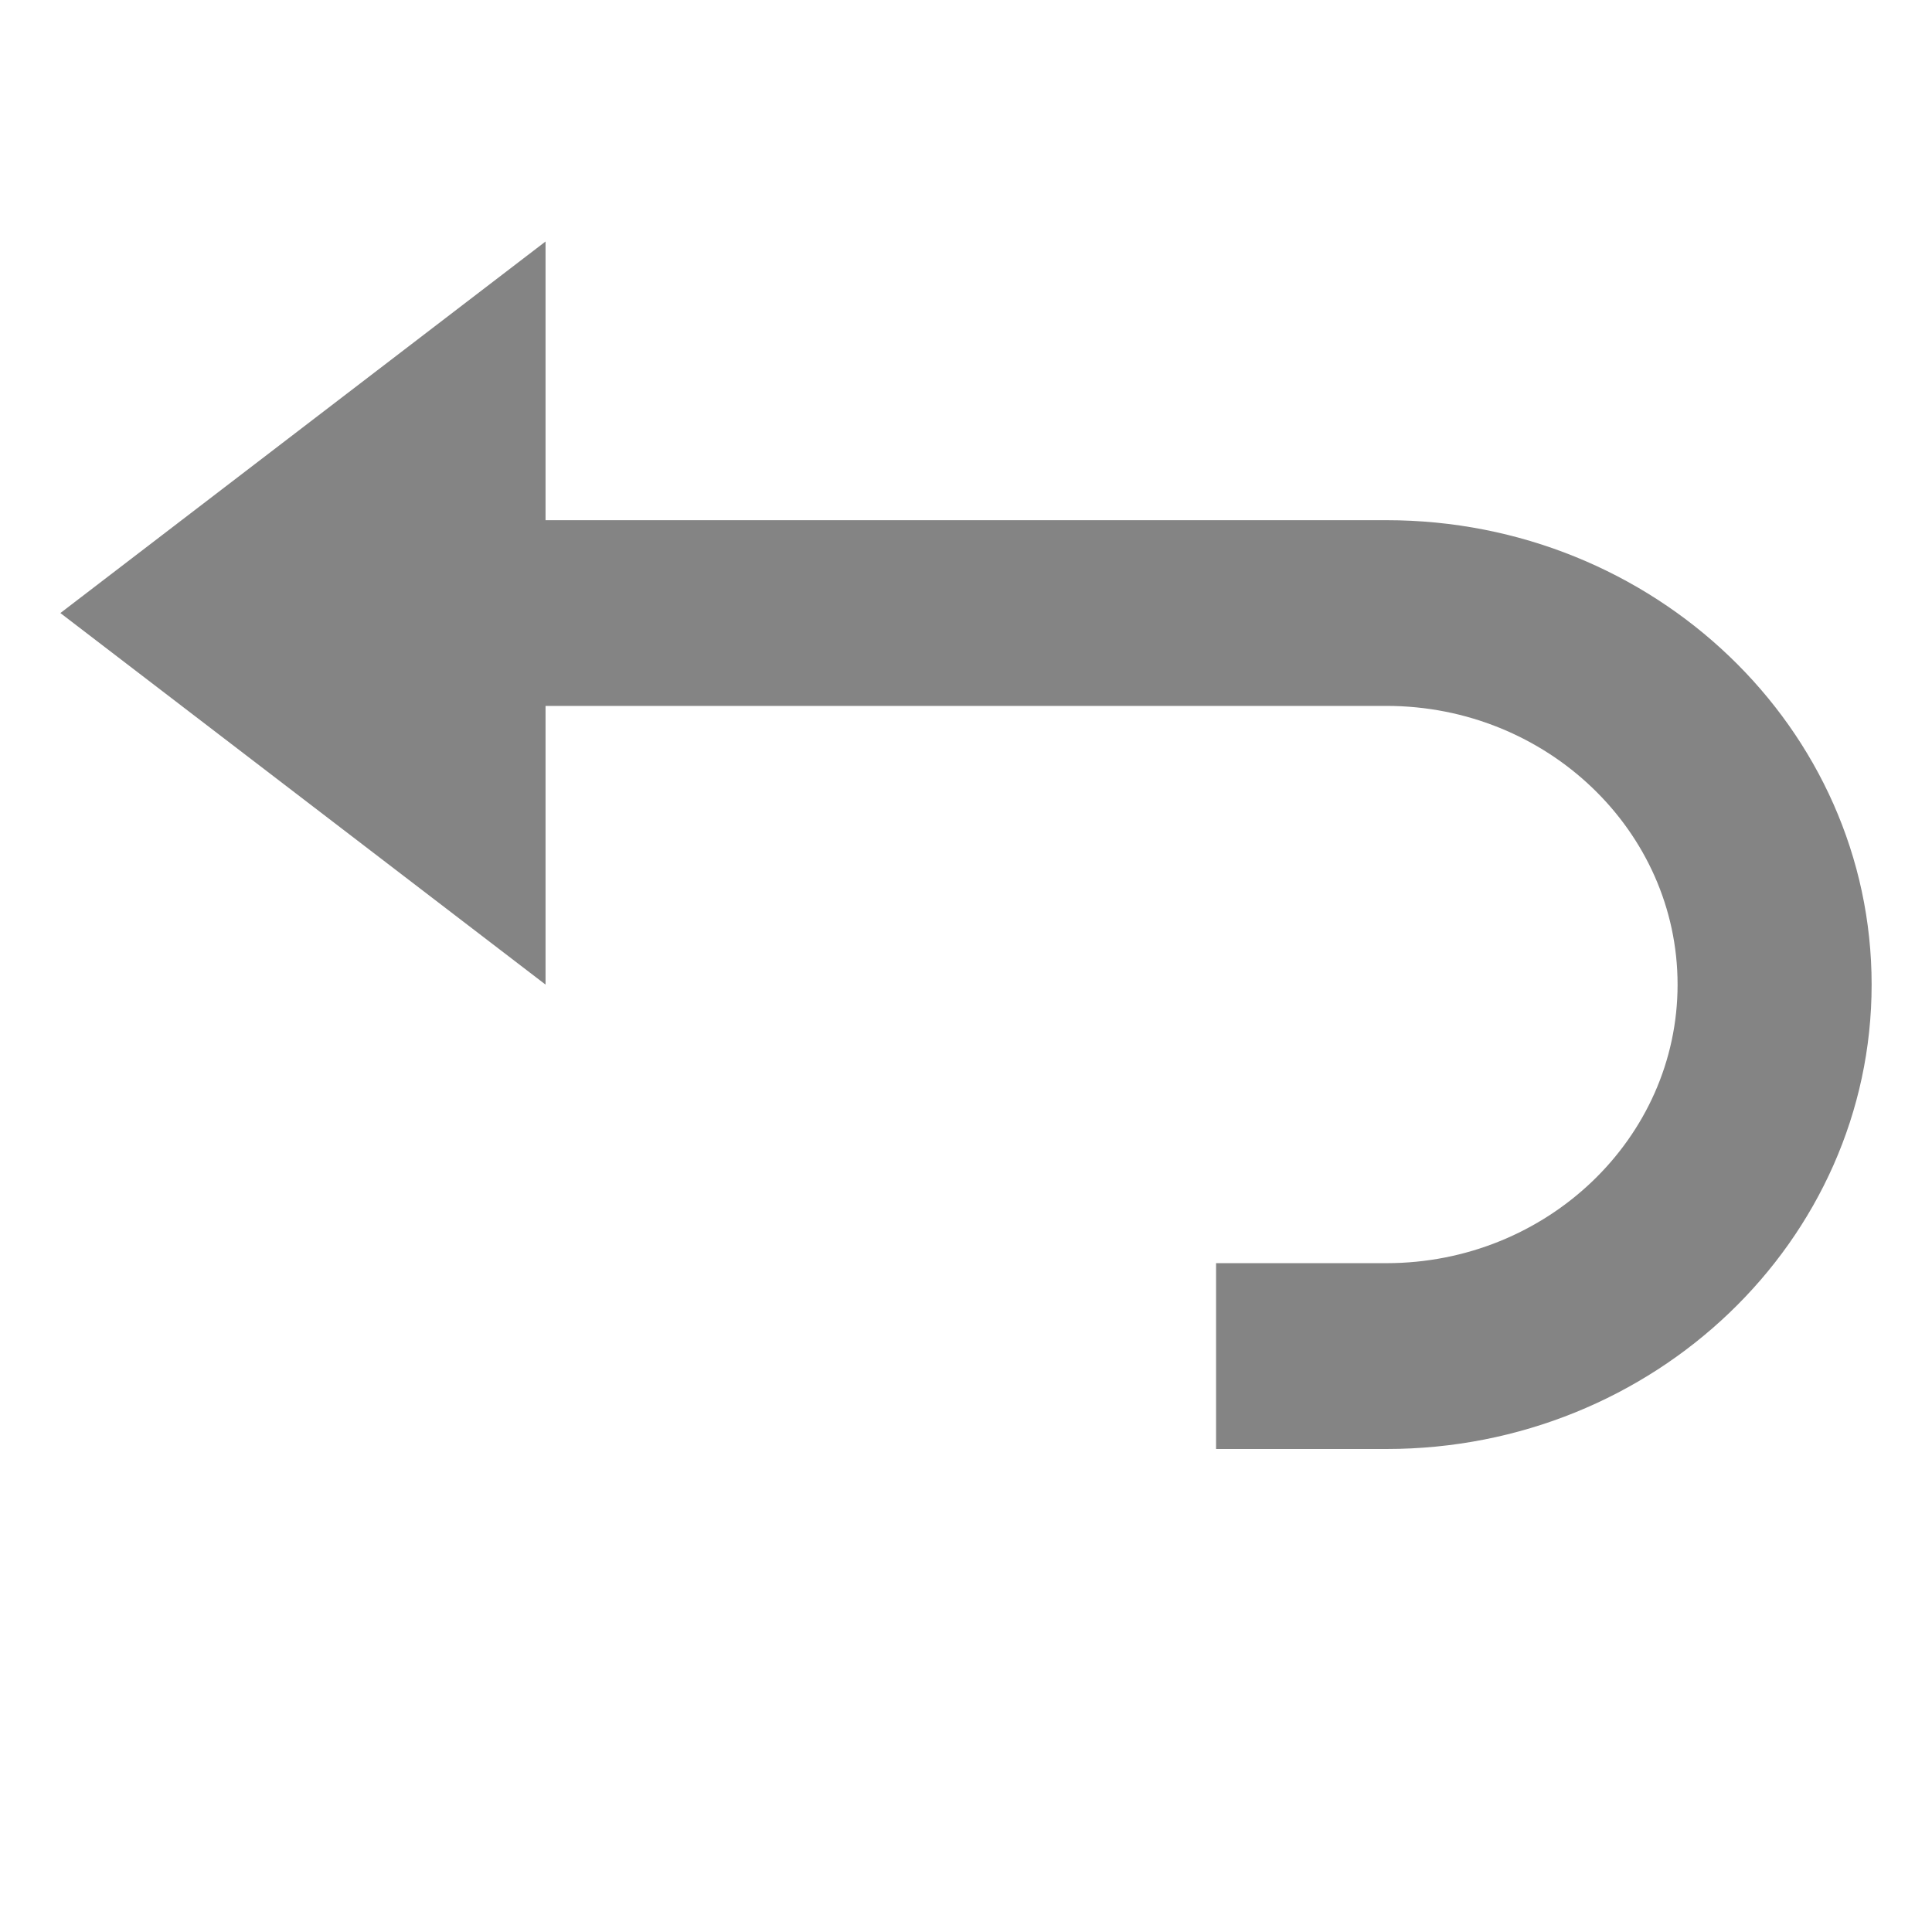 <svg width="16" height="16" viewBox="0 0 16 16" fill="none" xmlns="http://www.w3.org/2000/svg">
<path d="M11.482 12H10.071V10.461H11.482C12.811 10.461 13.893 9.426 13.893 8.154C13.893 6.882 12.811 5.846 11.482 5.846H4.518V8.154L0.5 5.077L4.518 2V4.308H11.482C13.698 4.308 15.5 6.033 15.5 8.154C15.5 10.275 13.698 12 11.482 12Z" fill="#848484"/>
</svg>

